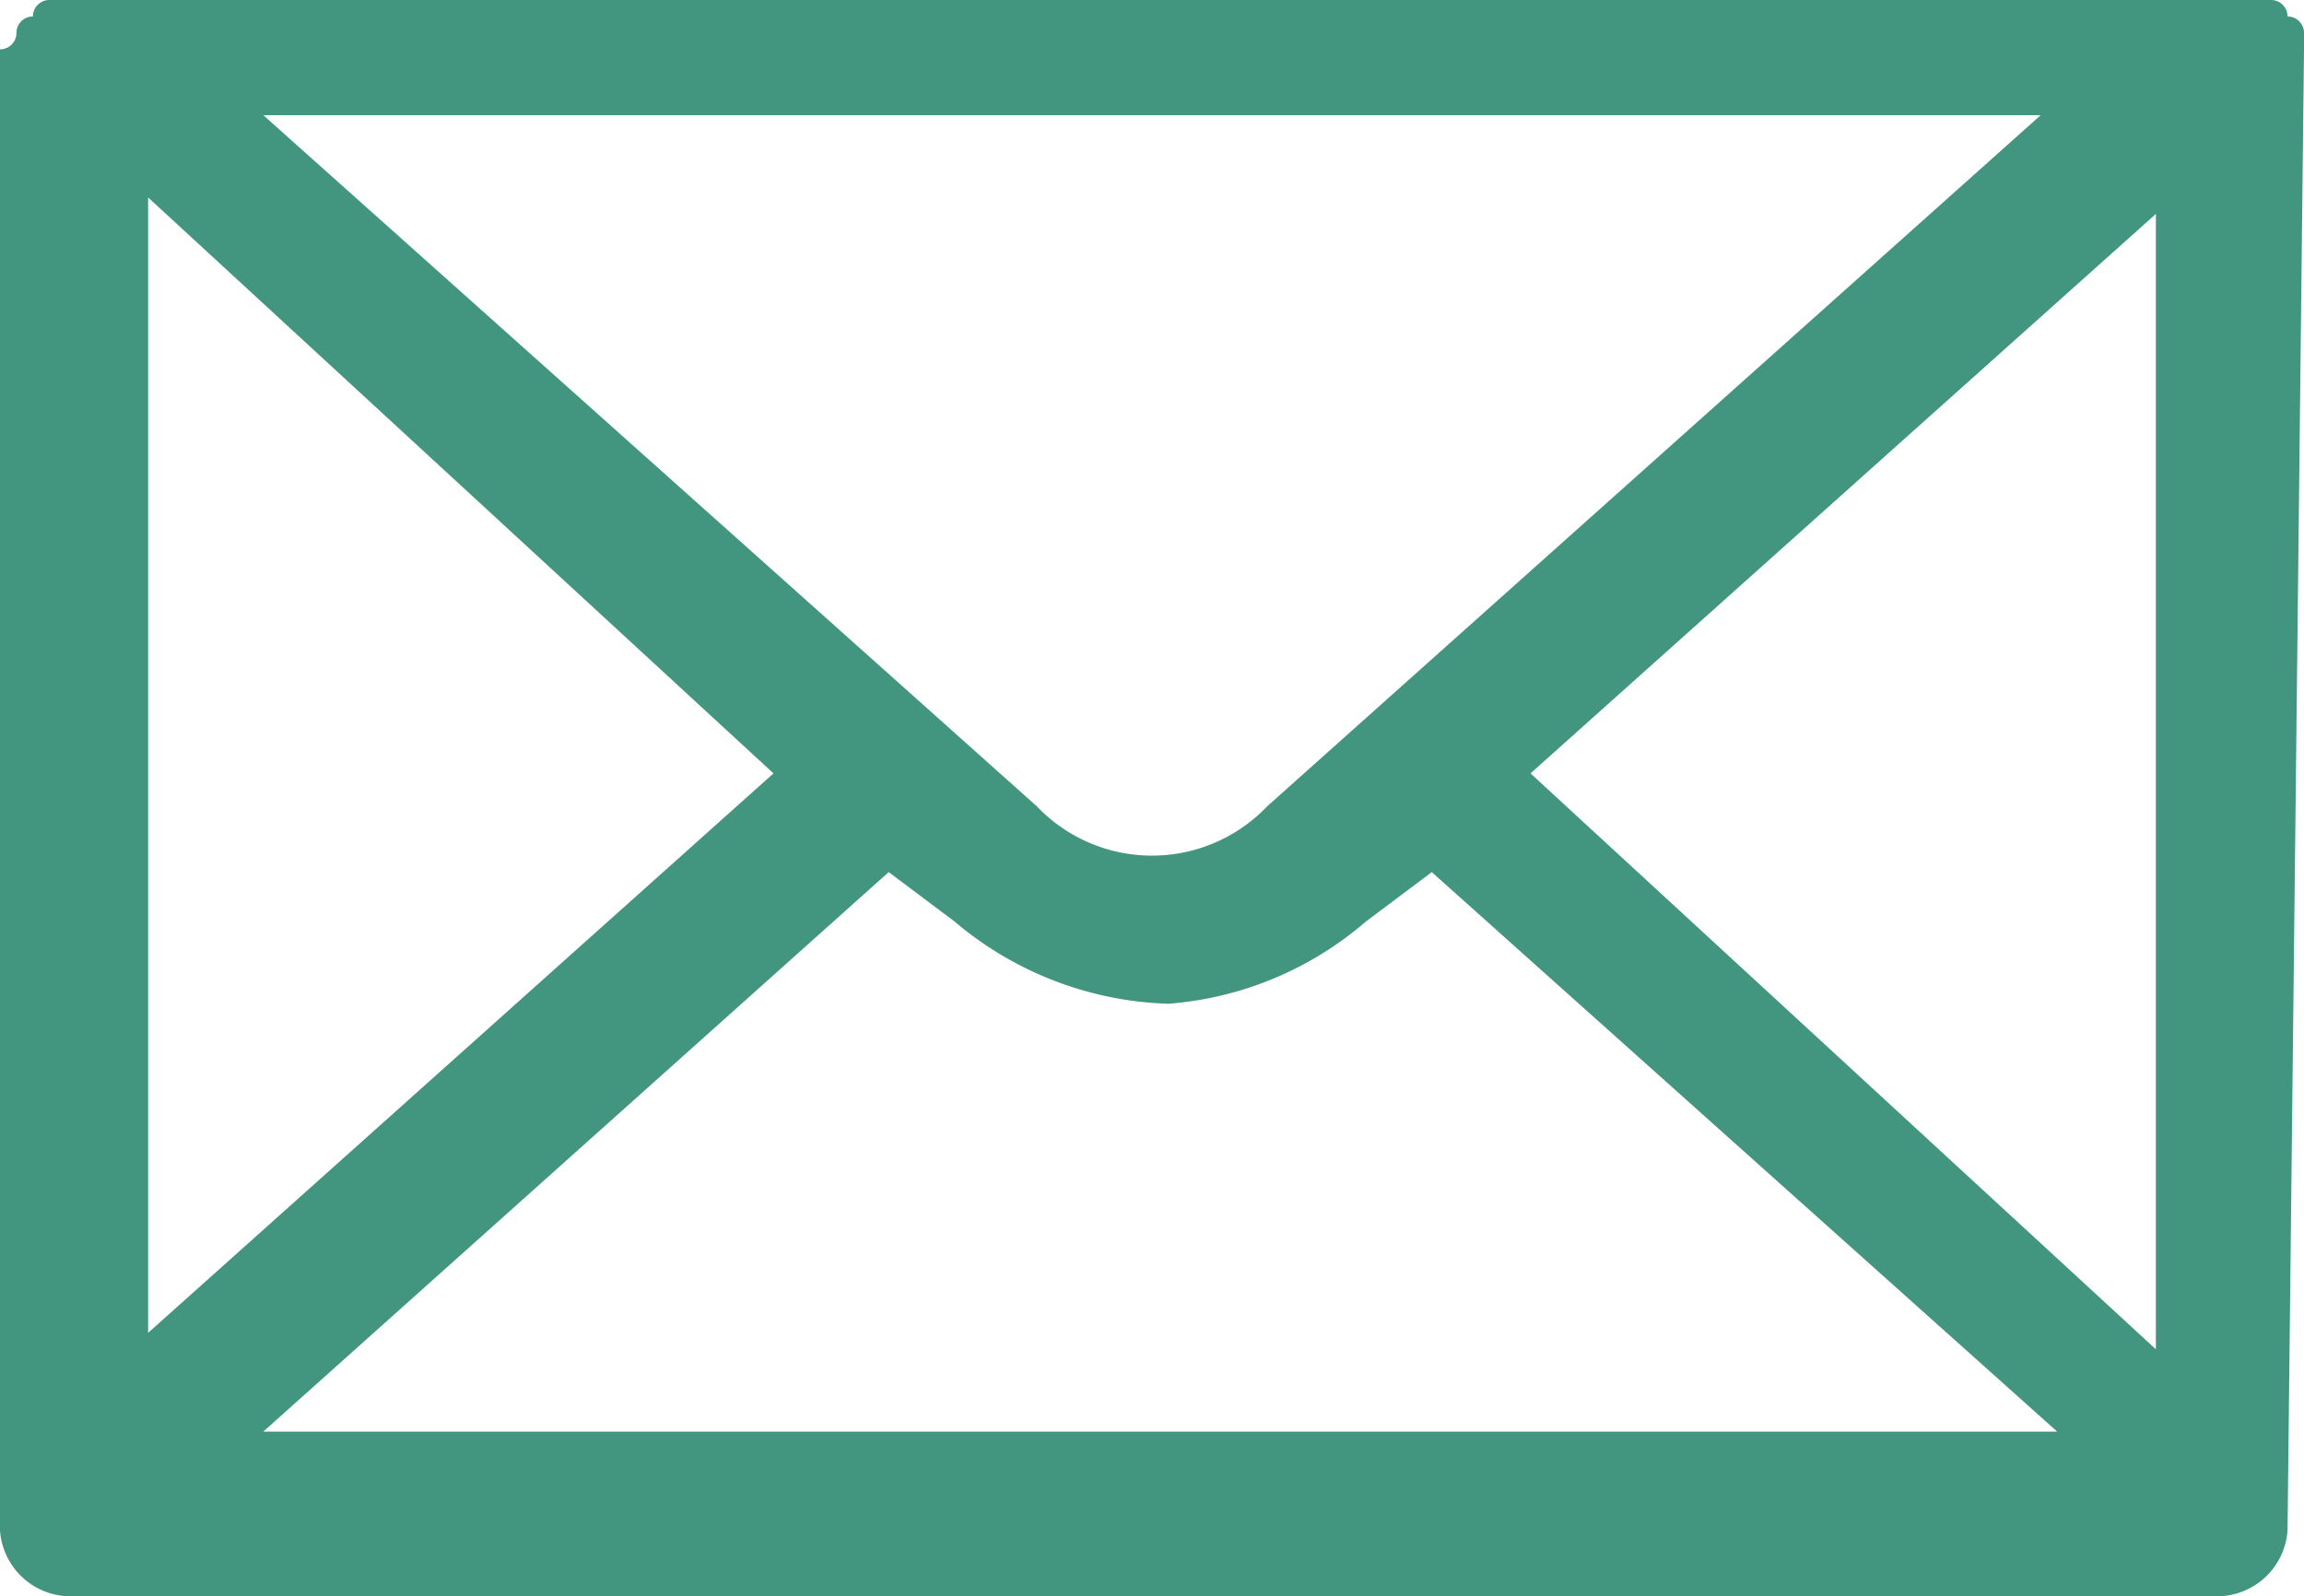 <svg xmlns="http://www.w3.org/2000/svg" width="14" height="9.7" viewBox="0 0 14 9.7"><defs><style>.a{fill:#42957e;}</style></defs><path class="a" d="M17,5.6h0V5.5h0a.1.1,0,0,0-.1-.1h0a.1.1,0,0,0-.1-.1H3.3a.1.1,0,0,0-.1.1h0a.1.1,0,0,0-.1.1h0a.1.1,0,0,1-.1.1H3v.1H3v8.9a.43.43,0,0,0,.4.4H16.5a.43.43,0,0,0,.4-.4l.1-9Zm-5.7,5.3.4-.3L15.5,14H4.6l3.8-3.4.4.3a2.106,2.106,0,0,0,1.3.5A2.078,2.078,0,0,0,11.3,10.9ZM3.9,13.4V6.5L7.7,10ZM12.3,10l3.8-3.4v6.9Zm3.1-4-4.7,4.2a.967.967,0,0,1-1.4,0L4.6,6Z" transform="translate(-3 -5.3)"/></svg>